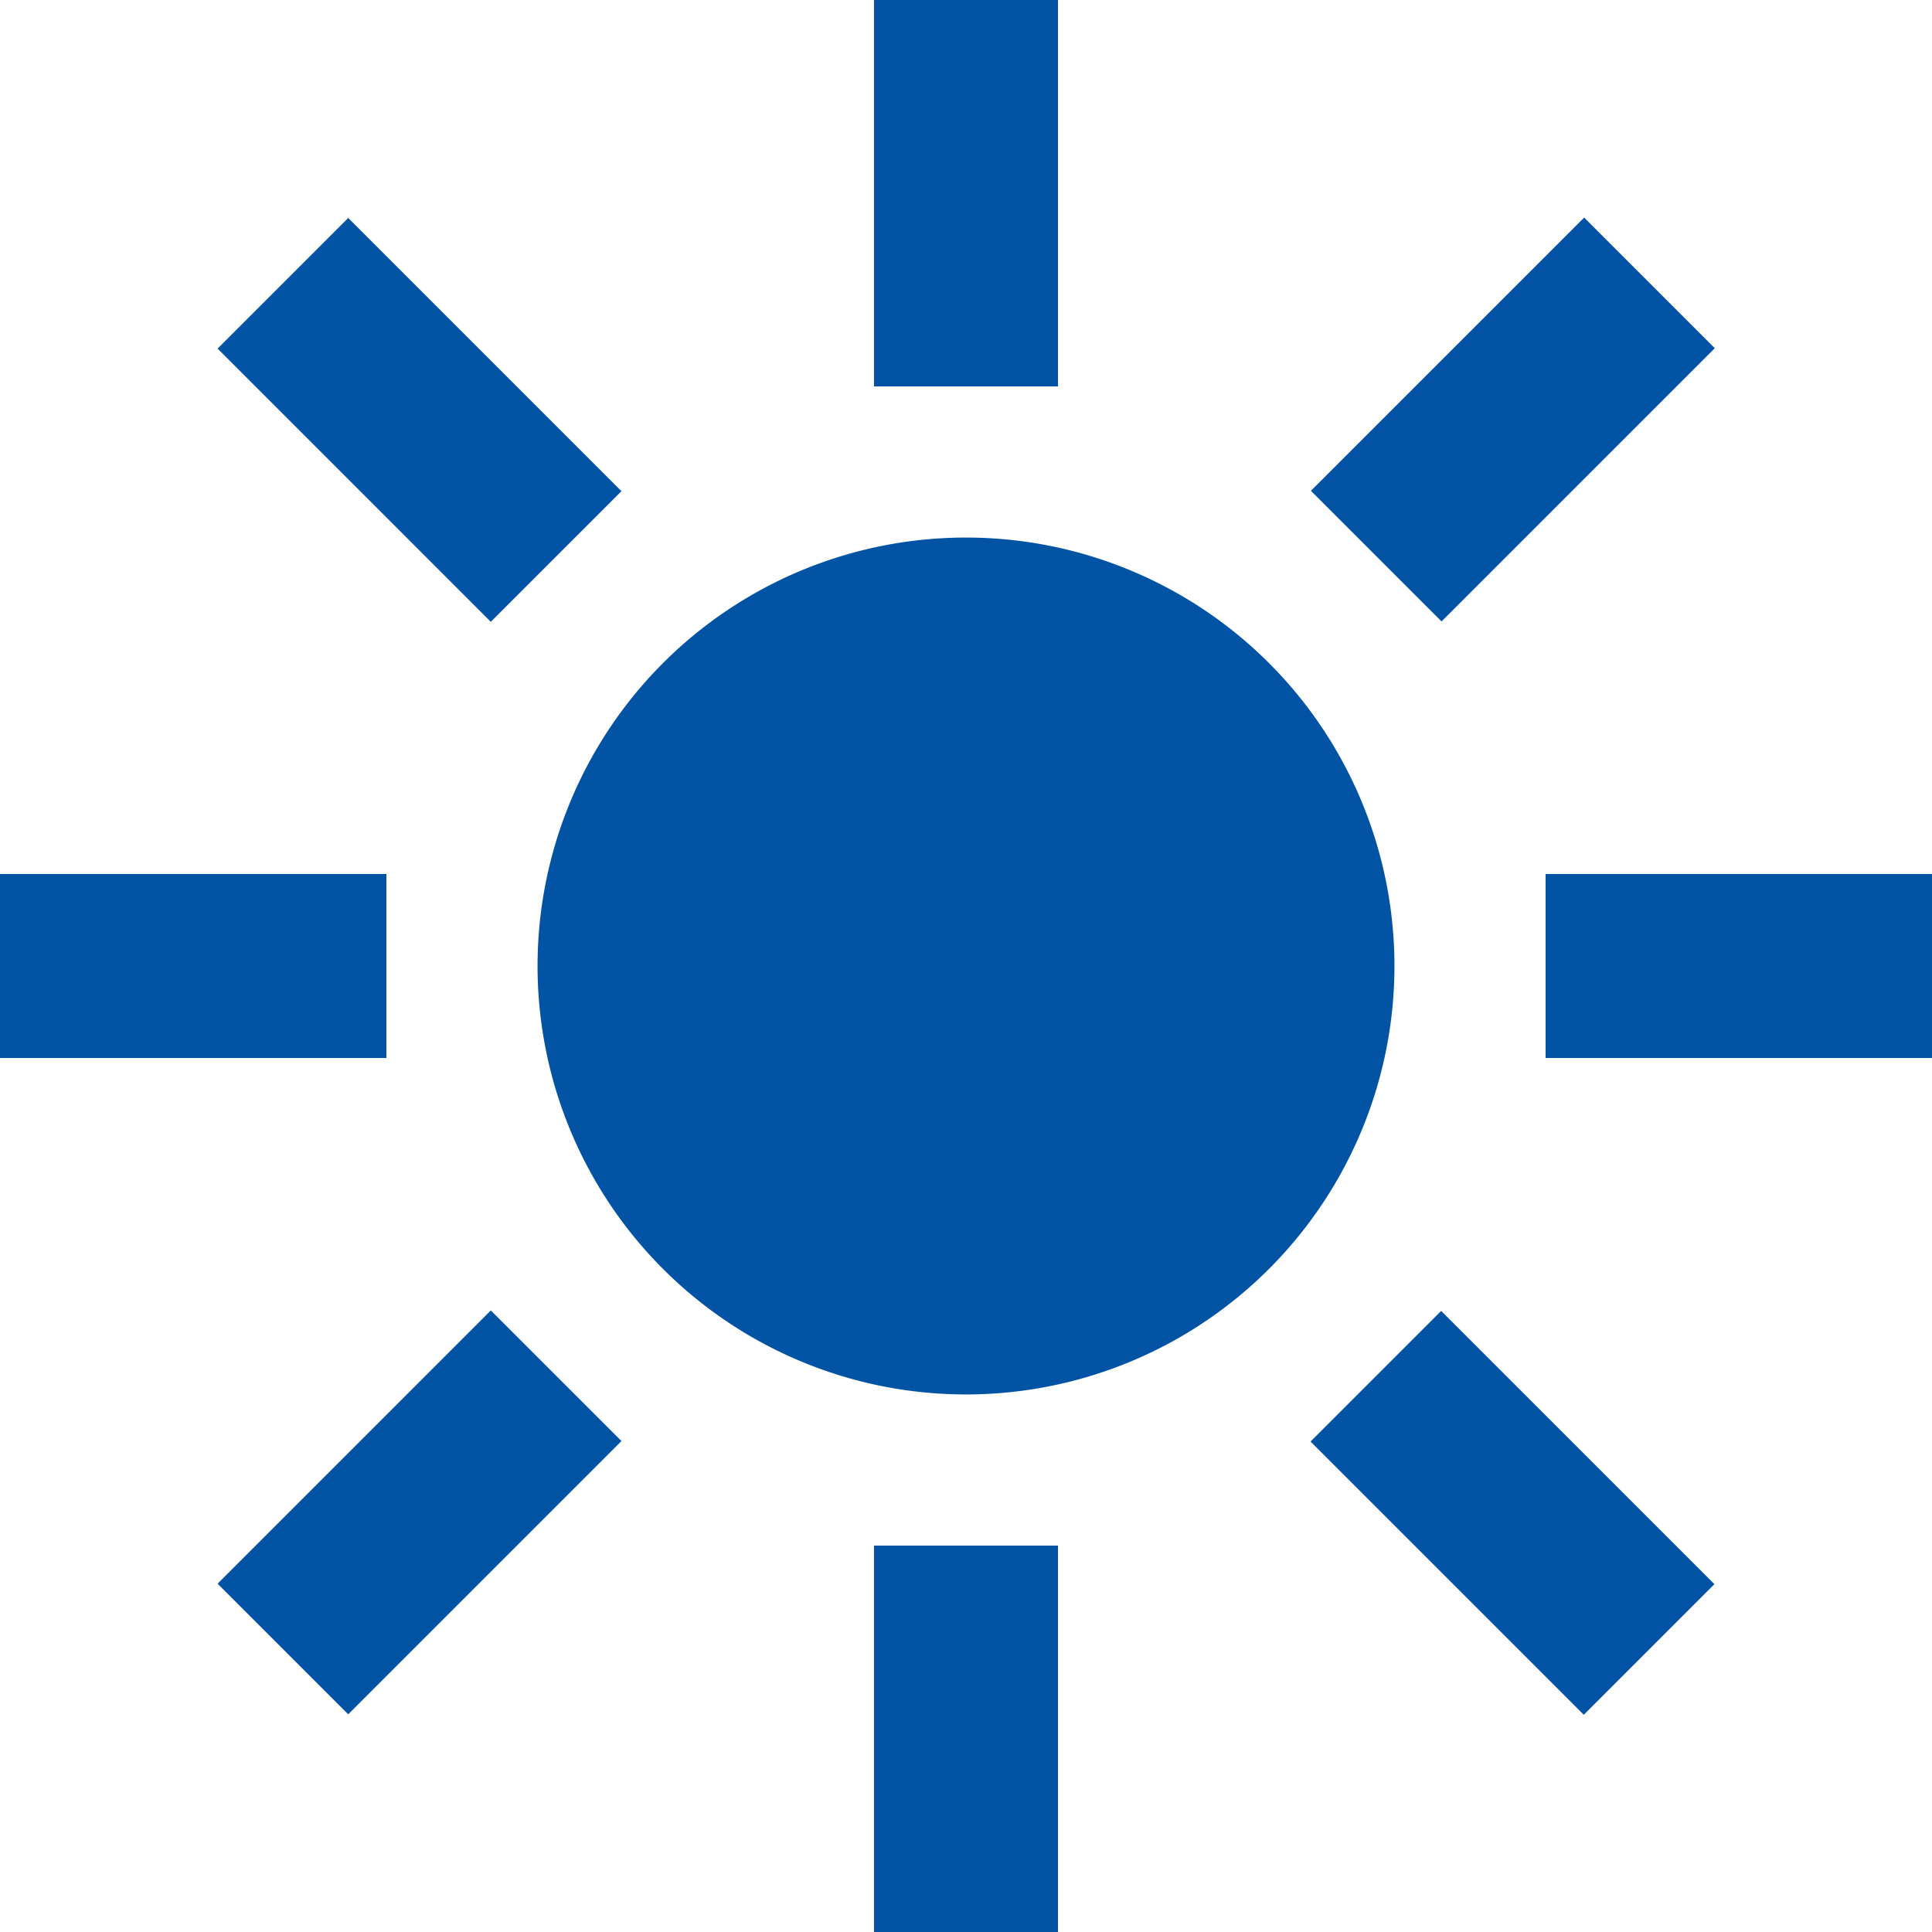 <svg id="icon-sun" xmlns="http://www.w3.org/2000/svg" width="21" height="21" viewBox="0 0 21 21">
  <path id="sunny-sharp" d="M35.5,26H37.5v4.2H35.5Zm0,16.8H37.5V47H35.5Zm4.749-11.465,2.97-2.97,1.42,1.42-2.97,2.97ZM28.365,43.214l2.97-2.97,1.42,1.42-2.97,2.97ZM42.8,35.5H47V37.5H42.8ZM26,35.5h4.2V37.5H26Zm14.245,6.169,1.42-1.42,2.97,2.97-1.42,1.42Zm-11.88-11.88,1.42-1.42,2.97,2.97-1.42,1.42ZM36.5,41.157A4.657,4.657,0,1,1,41.157,36.5,4.657,4.657,0,0,1,36.5,41.157Z" transform="translate(-26 -26)" fill="#0353a4"/>
</svg>
